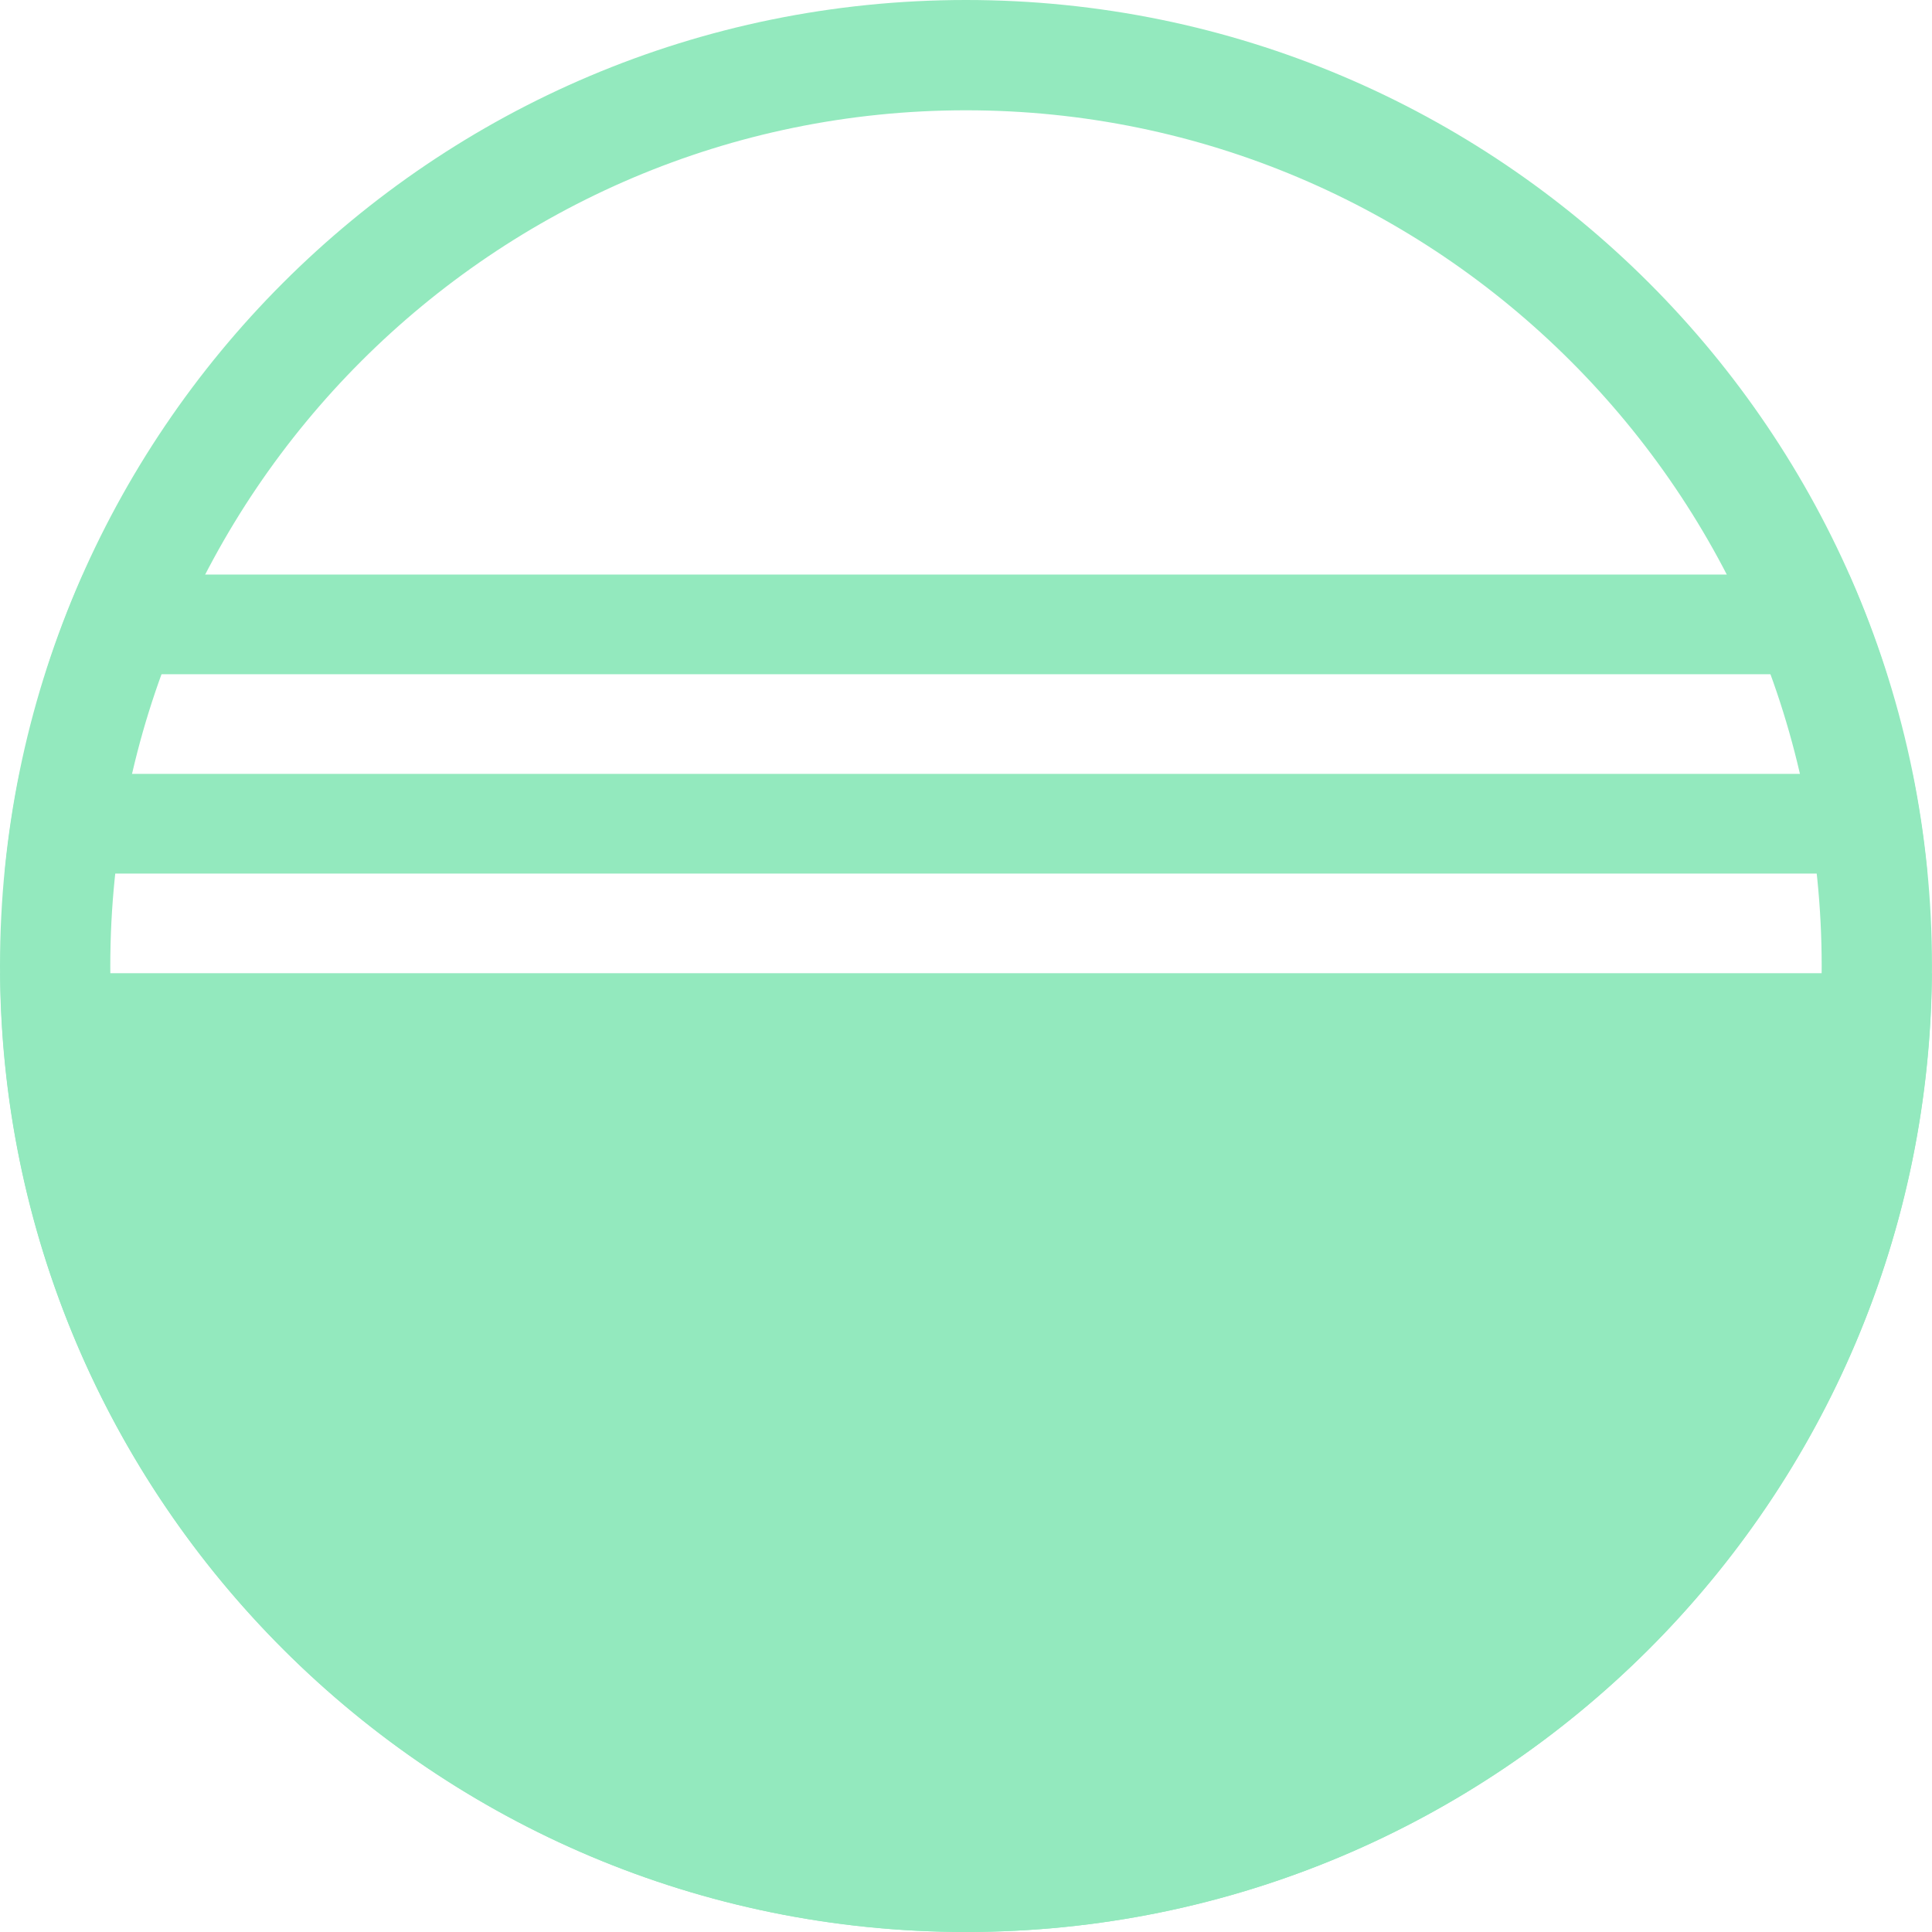 <svg xmlns="http://www.w3.org/2000/svg" xmlns:xlink="http://www.w3.org/1999/xlink" id="Layer_1" width="140.137" height="140.136" x="0" y="0" enable-background="new 0 0 140.137 140.136" version="1.1" viewBox="0 0 140.137 140.136" xml:space="preserve"><g><path fill="#93E9BE" d="M70.067,8c34.225,0,62.068,27.844,62.068,62.068c0,34.225-27.845,62.068-62.068,62.068 C35.844,132.136,8,104.292,8,70.068C8,35.844,35.844,8,70.067,8 M70.067,0C31.37,0,0,31.371,0,70.068 c0,38.698,31.37,70.068,70.067,70.068c38.698,0,70.068-31.37,70.068-70.068C140.136,31.371,108.766,0,70.067,0L70.067,0z"/></g><g><path fill="#93E9BE" d="M136.854,48.904c-0.784-2.47-1.689-4.886-2.73-7.229H6.013c-1.041,2.344-1.946,4.76-2.73,7.229H136.854z"/><path fill="#93E9BE" d="M139.801,63.363c-0.233-2.449-0.596-4.86-1.075-7.229H1.411c-0.479,2.369-0.842,4.78-1.076,7.229H139.801z"/><path fill="#93E9BE" d="M0.014,70.591c0.282,38.455,31.531,69.545,70.054,69.545c38.521,0,69.771-31.09,70.055-69.545H0.014z"/></g></svg>